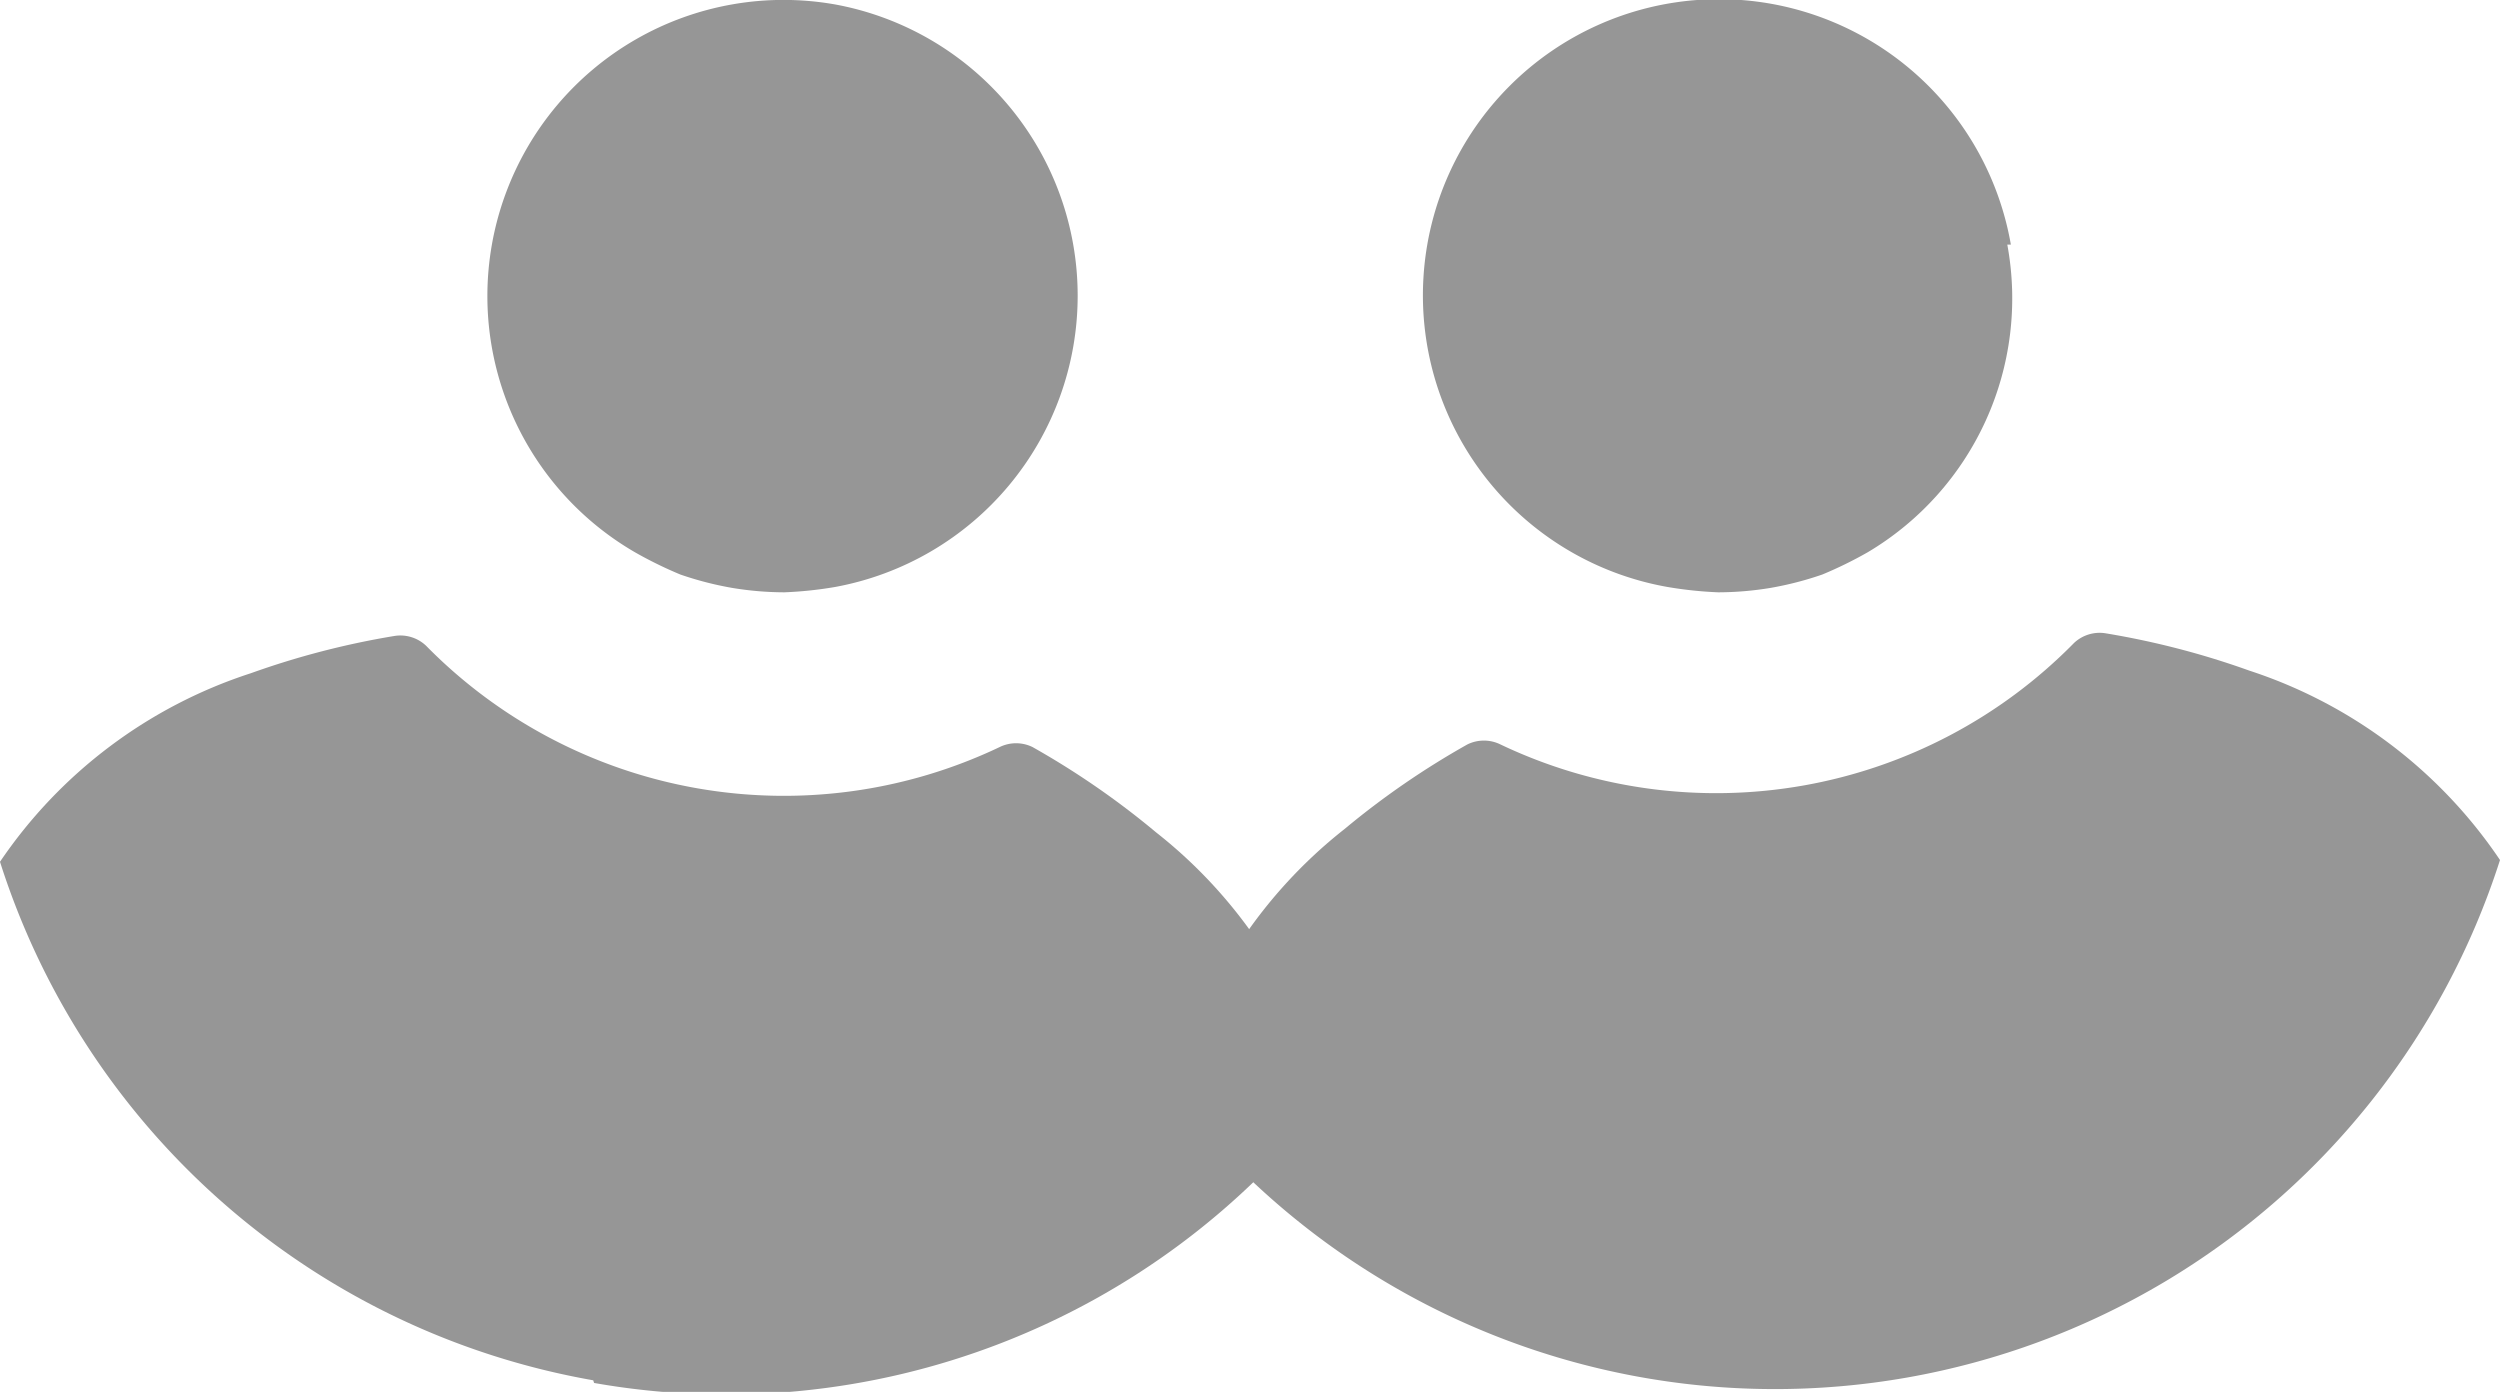 <svg id="Capa_1" data-name="Capa 1" xmlns="http://www.w3.org/2000/svg" viewBox="0 0 28.11 15.65"><defs><style>.cls-1{fill:#969696;}</style></defs><title>PARES-GRIS</title><path class="cls-1" d="M9.39.05a3.33,3.33,0,0,1,0,6.55,4.4,4.4,0,0,1-.57.06,3.63,3.63,0,0,1-.59-.05,3.75,3.75,0,0,1-.58-.15,4.63,4.63,0,0,1-.51-.25A3.33,3.33,0,0,1,9.39.05"/><path class="cls-1" d="M6.67,15.52A8.55,8.55,0,0,1,0,9.69,5.43,5.43,0,0,1,2.82,7.57a9.25,9.25,0,0,1,1.62-.42.42.42,0,0,1,.35.11h0A5.64,5.64,0,0,0,11.24,8.4h0a.42.42,0,0,1,.37,0A9.25,9.25,0,0,1,13,9.36a5.46,5.46,0,0,1,1.93,3,8.55,8.55,0,0,1-8.25,3.19"/><path class="cls-1" d="M22.57,2.75A3.32,3.32,0,0,1,21,6.21a4.59,4.59,0,0,1-.51.25,3.73,3.73,0,0,1-.58.15,3.64,3.64,0,0,1-.59.05,4.45,4.45,0,0,1-.57-.06,3.33,3.33,0,1,1,3.86-3.85"/><path class="cls-1" d="M13.19,12.32a5.46,5.46,0,0,1,1.93-3,9.21,9.21,0,0,1,1.38-.95.42.42,0,0,1,.37,0h0a5.64,5.64,0,0,0,6.45-1.14h0a.42.42,0,0,1,.35-.11,9.22,9.22,0,0,1,1.62.42,5.43,5.43,0,0,1,2.82,2.13,8.56,8.56,0,0,1-14.92,2.63"/></svg>